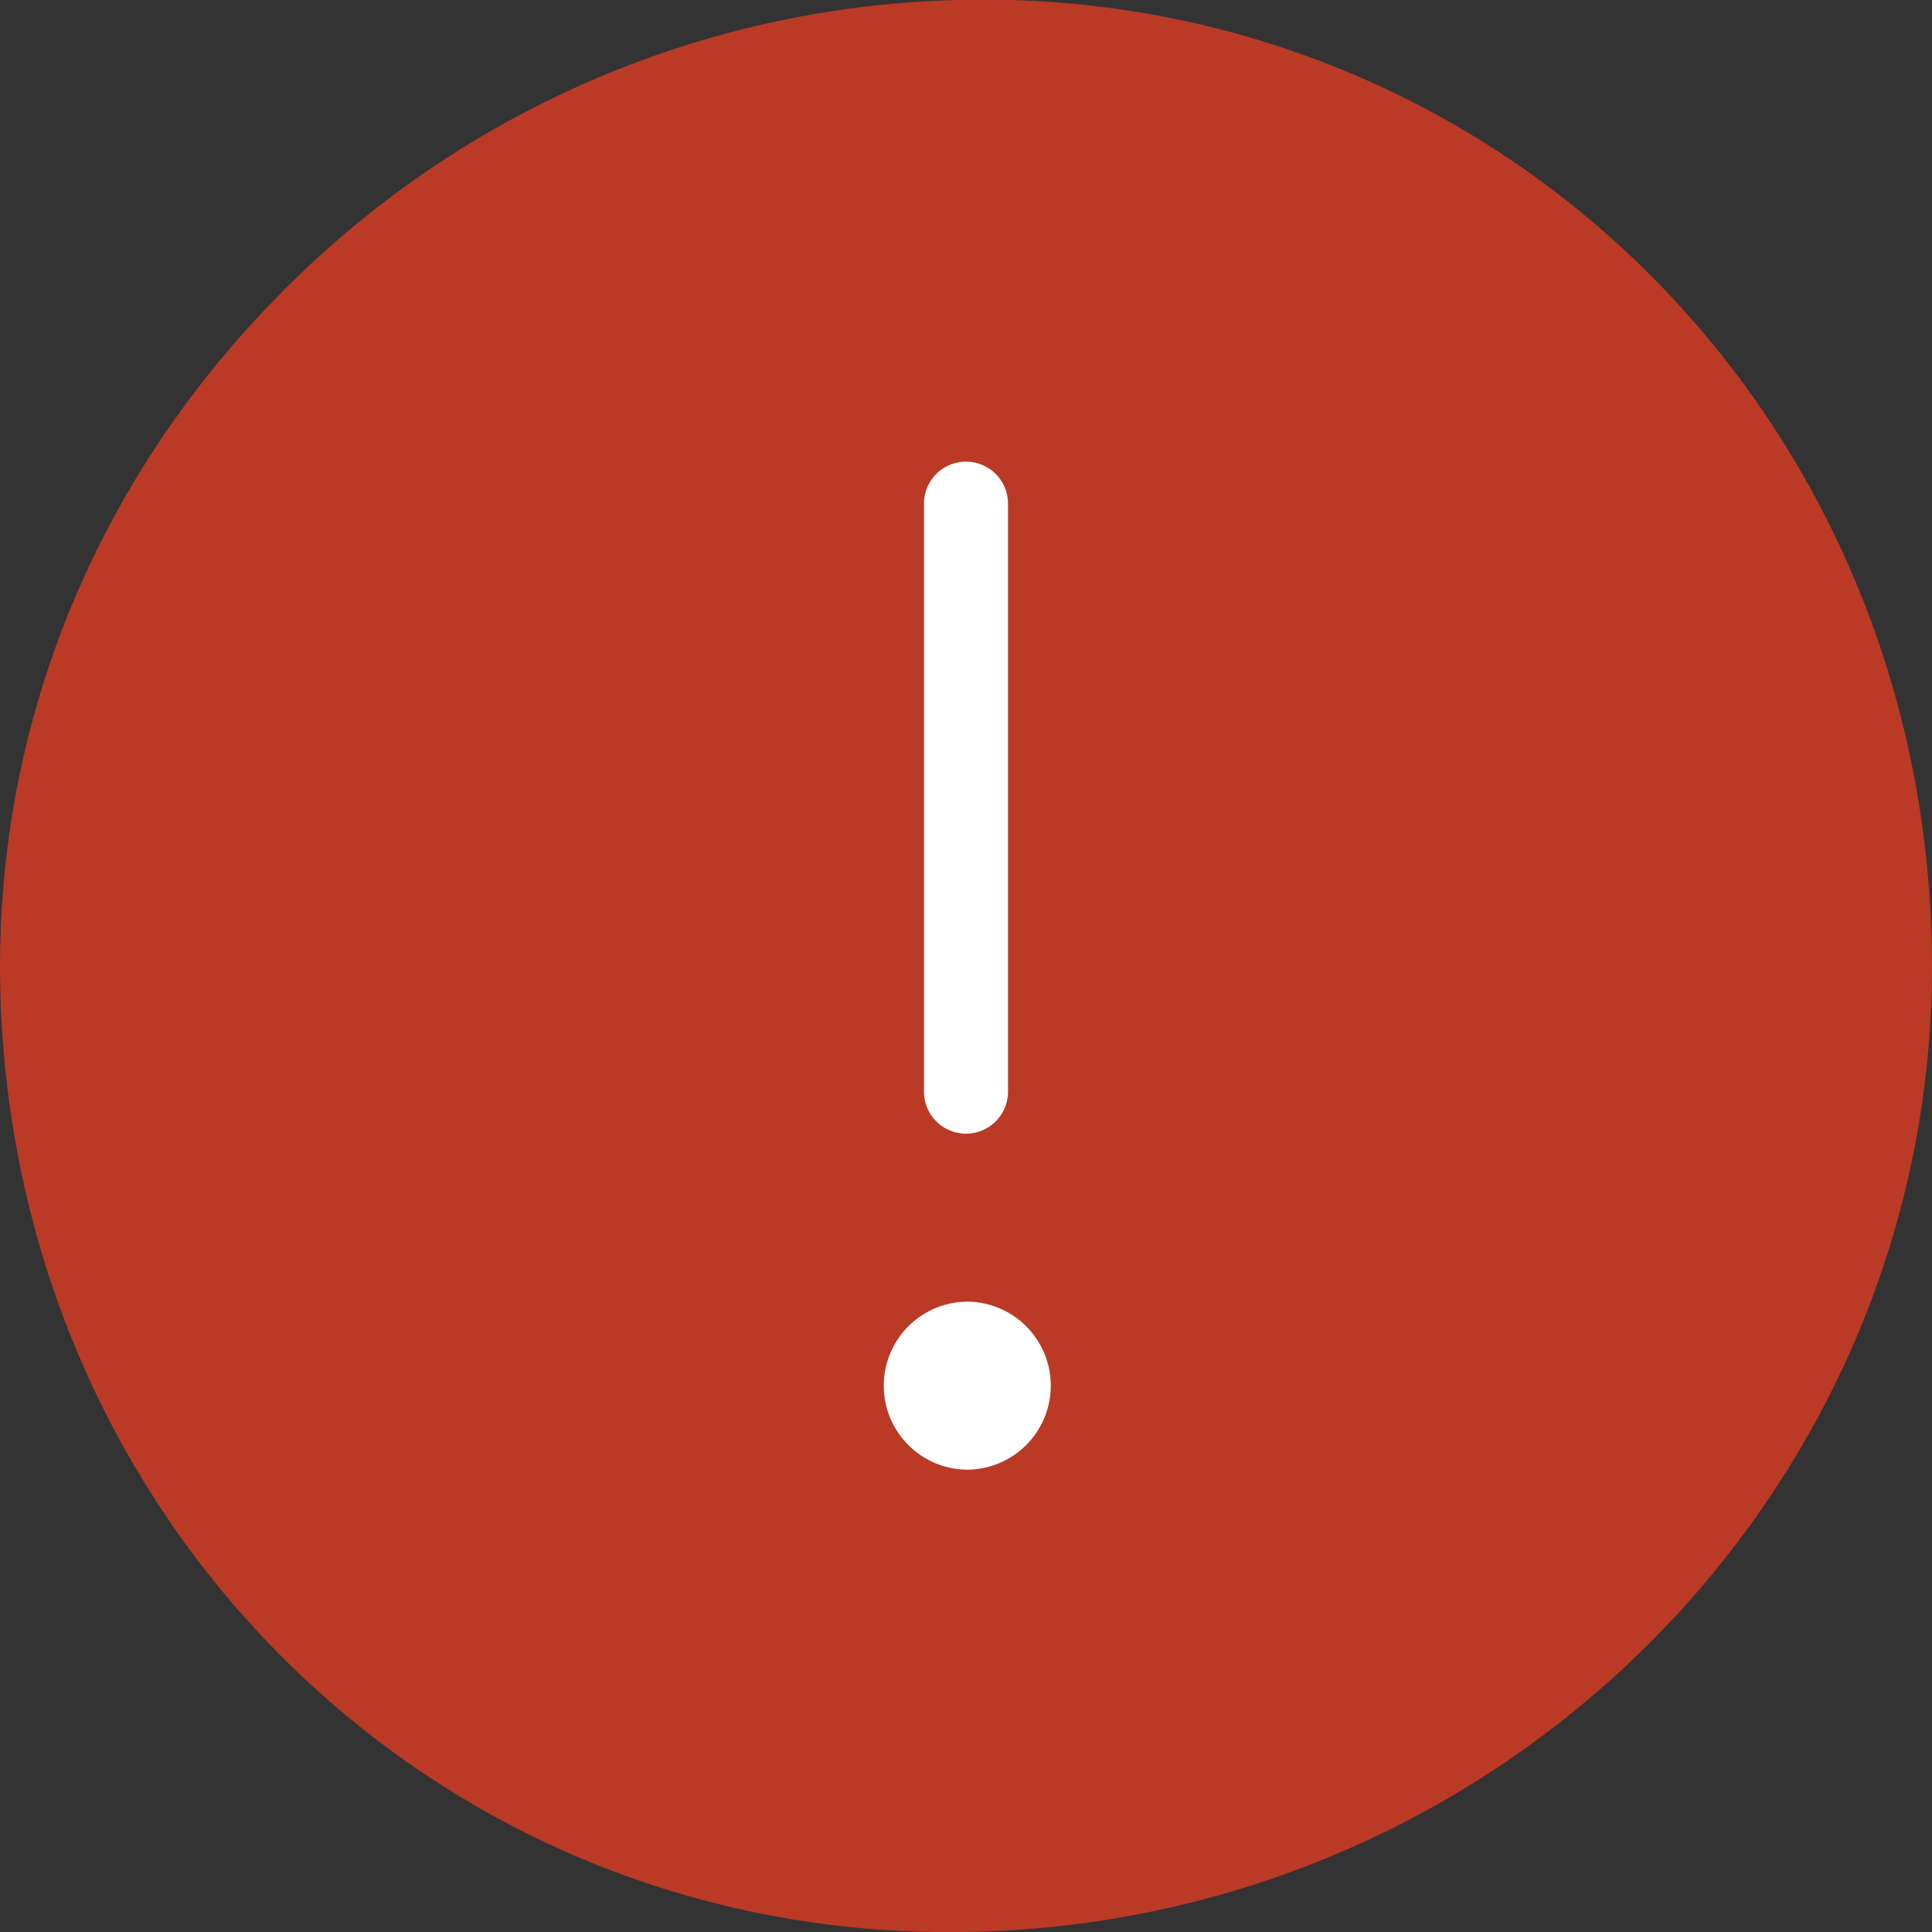 <svg width="23" height="23" viewBox="0 0 23 23" xmlns="http://www.w3.org/2000/svg"><rect x="0" y="0" width="23" height="23" fill="#333333" stroke="none"/><g fill="none" fill-rule="evenodd"><path d="M11.696-.004l-.205.002A11.716 11.716 0 0 0 3.33 3.504C1.13 5.727-.05 8.637.002 11.7c.11 6.337 5.075 11.302 11.303 11.302l.203-.002c6.446-.111 11.602-5.362 11.49-11.7C22.889 4.96 17.924-.005 11.697-.005z" fill="#BA3A26" fill-rule="nonzero"/><path d="M11 5.996a.5.5 0 0 1 1 0v7a.5.5 0 0 1-1 0v-7zM11.518 17.496H11.5a1 1 0 0 1-.018-1.999l.018-.001a1 1 0 0 1 .018 2z" fill="#FFF"/></g></svg>